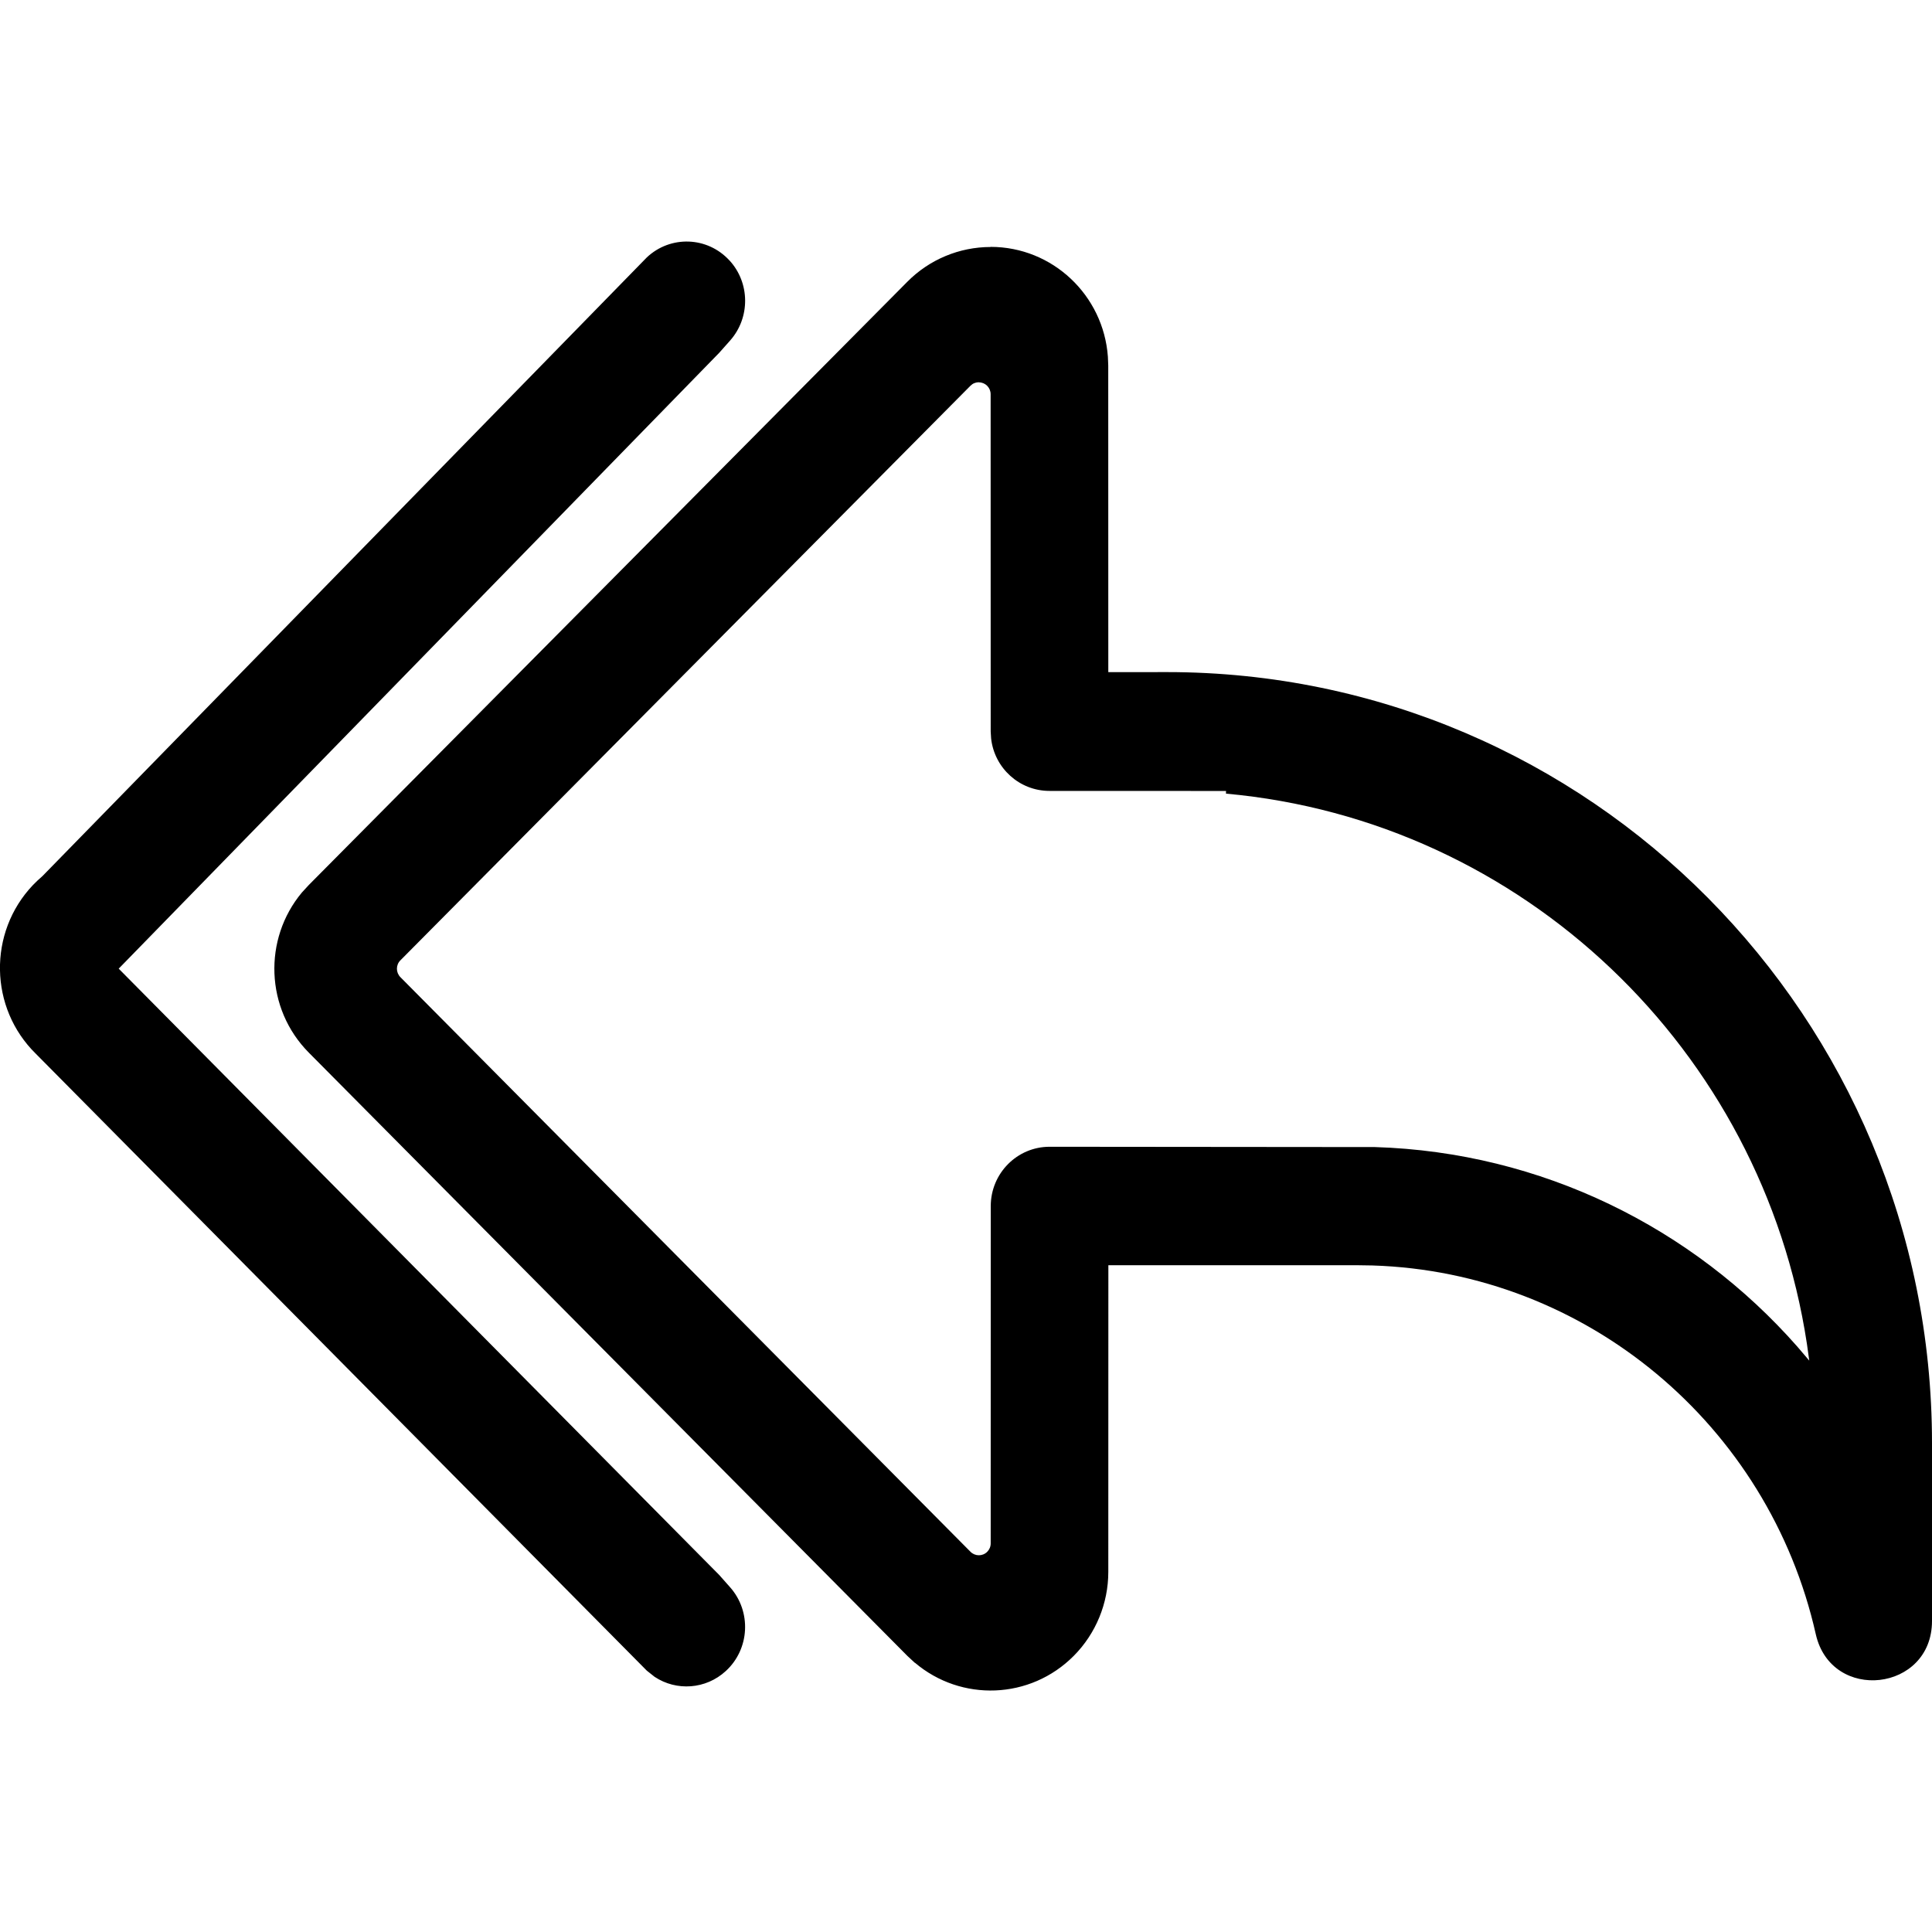 <?xml version="1.0" encoding="UTF-8"?>
<svg viewBox="0 0 32 32" version="1.1" xmlns="http://www.w3.org/2000/svg" xmlns:xlink="http://www.w3.org/1999/xlink">
<title>thread-reply-snackbar</title>
<path d="M16.407 4.089c1.027 0 1.869 0.801 1.943 1.818l0.006 0.146 0.001 5.080 0.973-0.001c6.998 0 12.67 5.717 12.67 12.77v2.947c0 1.17-1.667 1.359-1.925 0.218-0.78-3.463-3.801-5.998-7.346-6.107l-0.257-0.004h-4.114l-0.001 5.080c0 0.52-0.206 1.021-0.571 1.389-0.721 0.727-1.866 0.765-2.632 0.115l-0.001 0.002-0.124-0.115-9.914-9.992c-0.721-0.727-0.759-1.881-0.114-2.653l0.114-0.124 9.914-9.992c0.365-0.368 0.861-0.575 1.379-0.575l0.001-0.001zM12.082 4.313c0.342 0.372 0.346 0.947 0.013 1.325l-0.183 0.206-9.946 10.2 9.946 10.042 0.179 0.202c0.359 0.403 0.328 1.026-0.070 1.39-0.331 0.304-0.817 0.335-1.178 0.096l-0.13-0.103-10.119-10.217c-0.774-0.758-0.795-2.010-0.048-2.795l0.077-0.076 0.080-0.072 10.010-10.247c0.391-0.369 1.004-0.348 1.368 0.049v0zM16.213 6.331c-0.052 0-0.101 0.020-0.138 0.057l-9.443 9.518c-0.077 0.076-0.077 0.201 0 0.279l9.443 9.518c0.077 0.076 0.2 0.076 0.276 0 0.037-0.037 0.058-0.086 0.058-0.139l0.001-5.587c0-0.543 0.437-0.983 0.974-0.983l5.39 0.005c2.761 0.085 5.262 1.335 6.996 3.306l0.197 0.231-0.039-0.279c-0.74-4.867-4.701-8.665-9.622-9.112l0.001-0.044-2.924-0.001c-0.5 0-0.912-0.379-0.967-0.868l-0.007-0.115-0.001-5.588c0-0.108-0.087-0.196-0.194-0.196l-0.001-0.001z"></path>
</svg>
